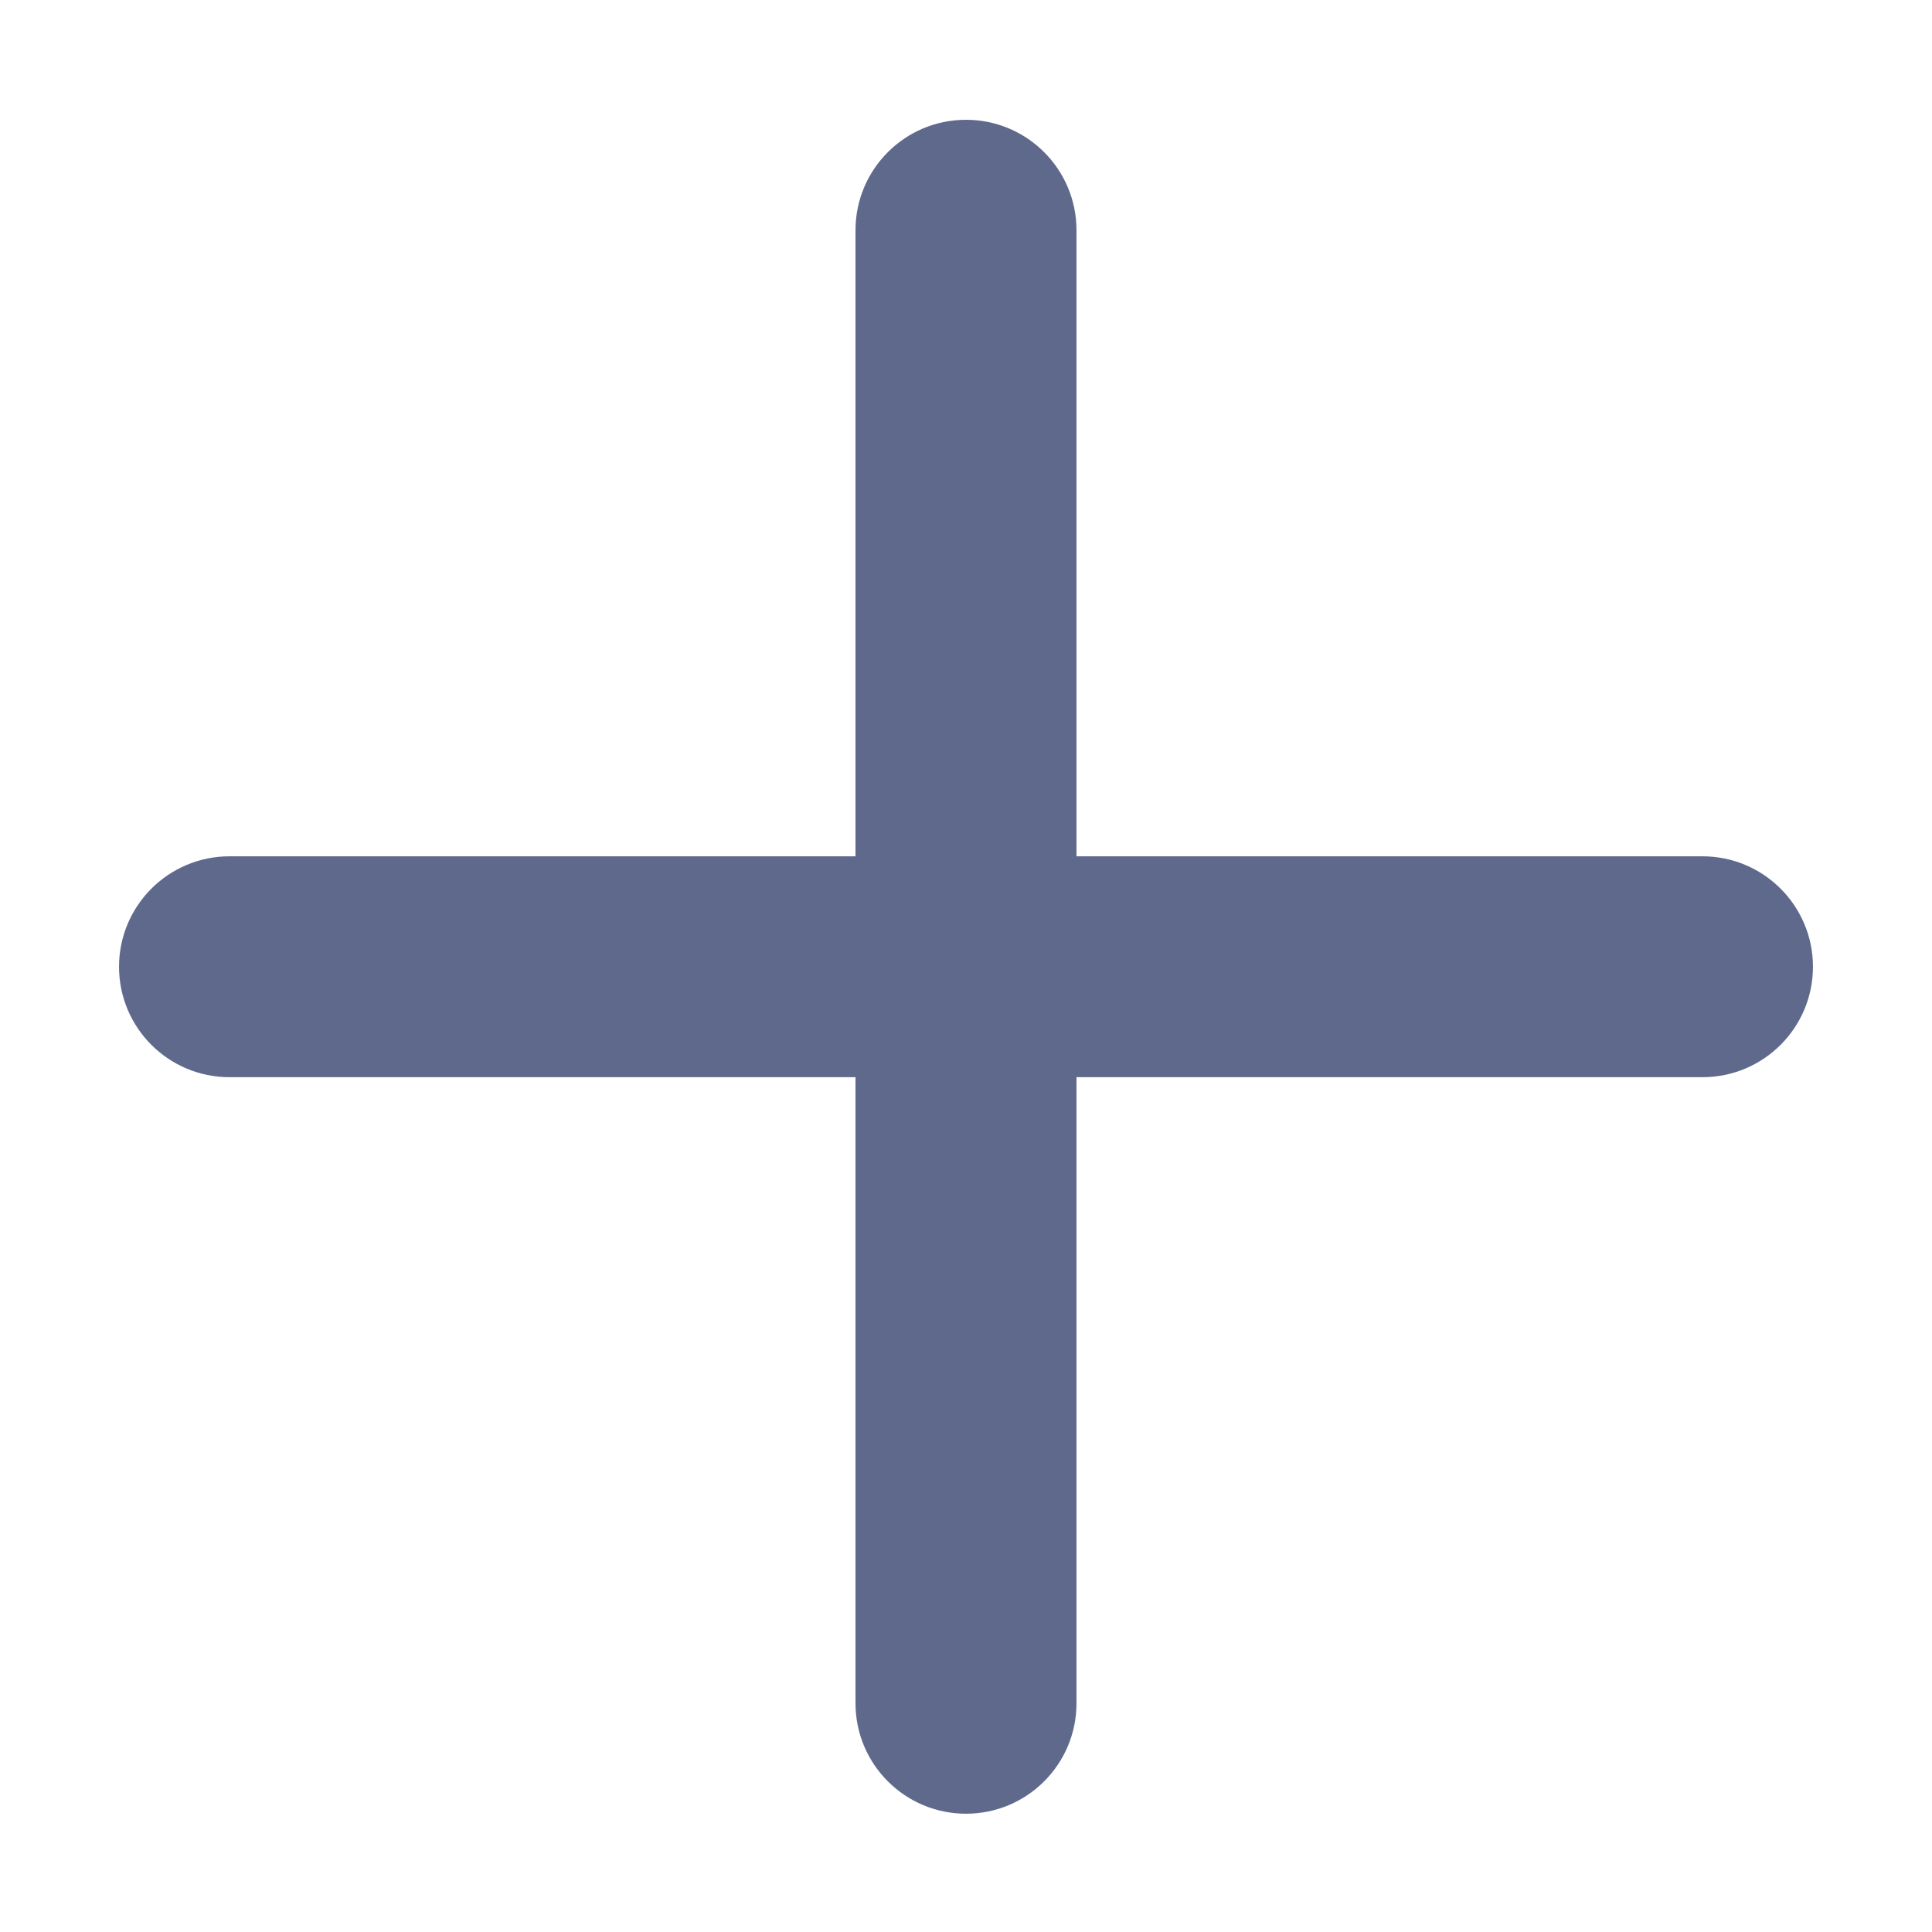 <?xml version="1.0" standalone="no"?><!DOCTYPE svg PUBLIC "-//W3C//DTD SVG 1.1//EN" "http://www.w3.org/Graphics/SVG/1.1/DTD/svg11.dtd"><svg t="1645802658863" class="icon" viewBox="0 0 1024 1024" version="1.1" xmlns="http://www.w3.org/2000/svg" p-id="2453" xmlns:xlink="http://www.w3.org/1999/xlink" width="300" height="300"><defs><style type="text/css"></style></defs><path d="M902.343 570.936h-331.78v331.833c0 32.337-26.226 58.537-58.564 58.537-32.337 0-58.563-26.2-58.563-58.537V570.936H121.654c-32.364 0-58.564-26.2-58.564-58.538 0-32.325 26.203-58.537 58.564-58.537h331.78V122.028c0-32.325 26.226-58.537 58.563-58.537 32.338 0 58.564 26.213 58.564 58.537v331.834h331.78c32.364 0 58.565 26.211 58.565 58.535-0.001 32.337-26.2 58.536-58.565 58.536z" p-id="2454" fill="#5f698c"></path></svg>